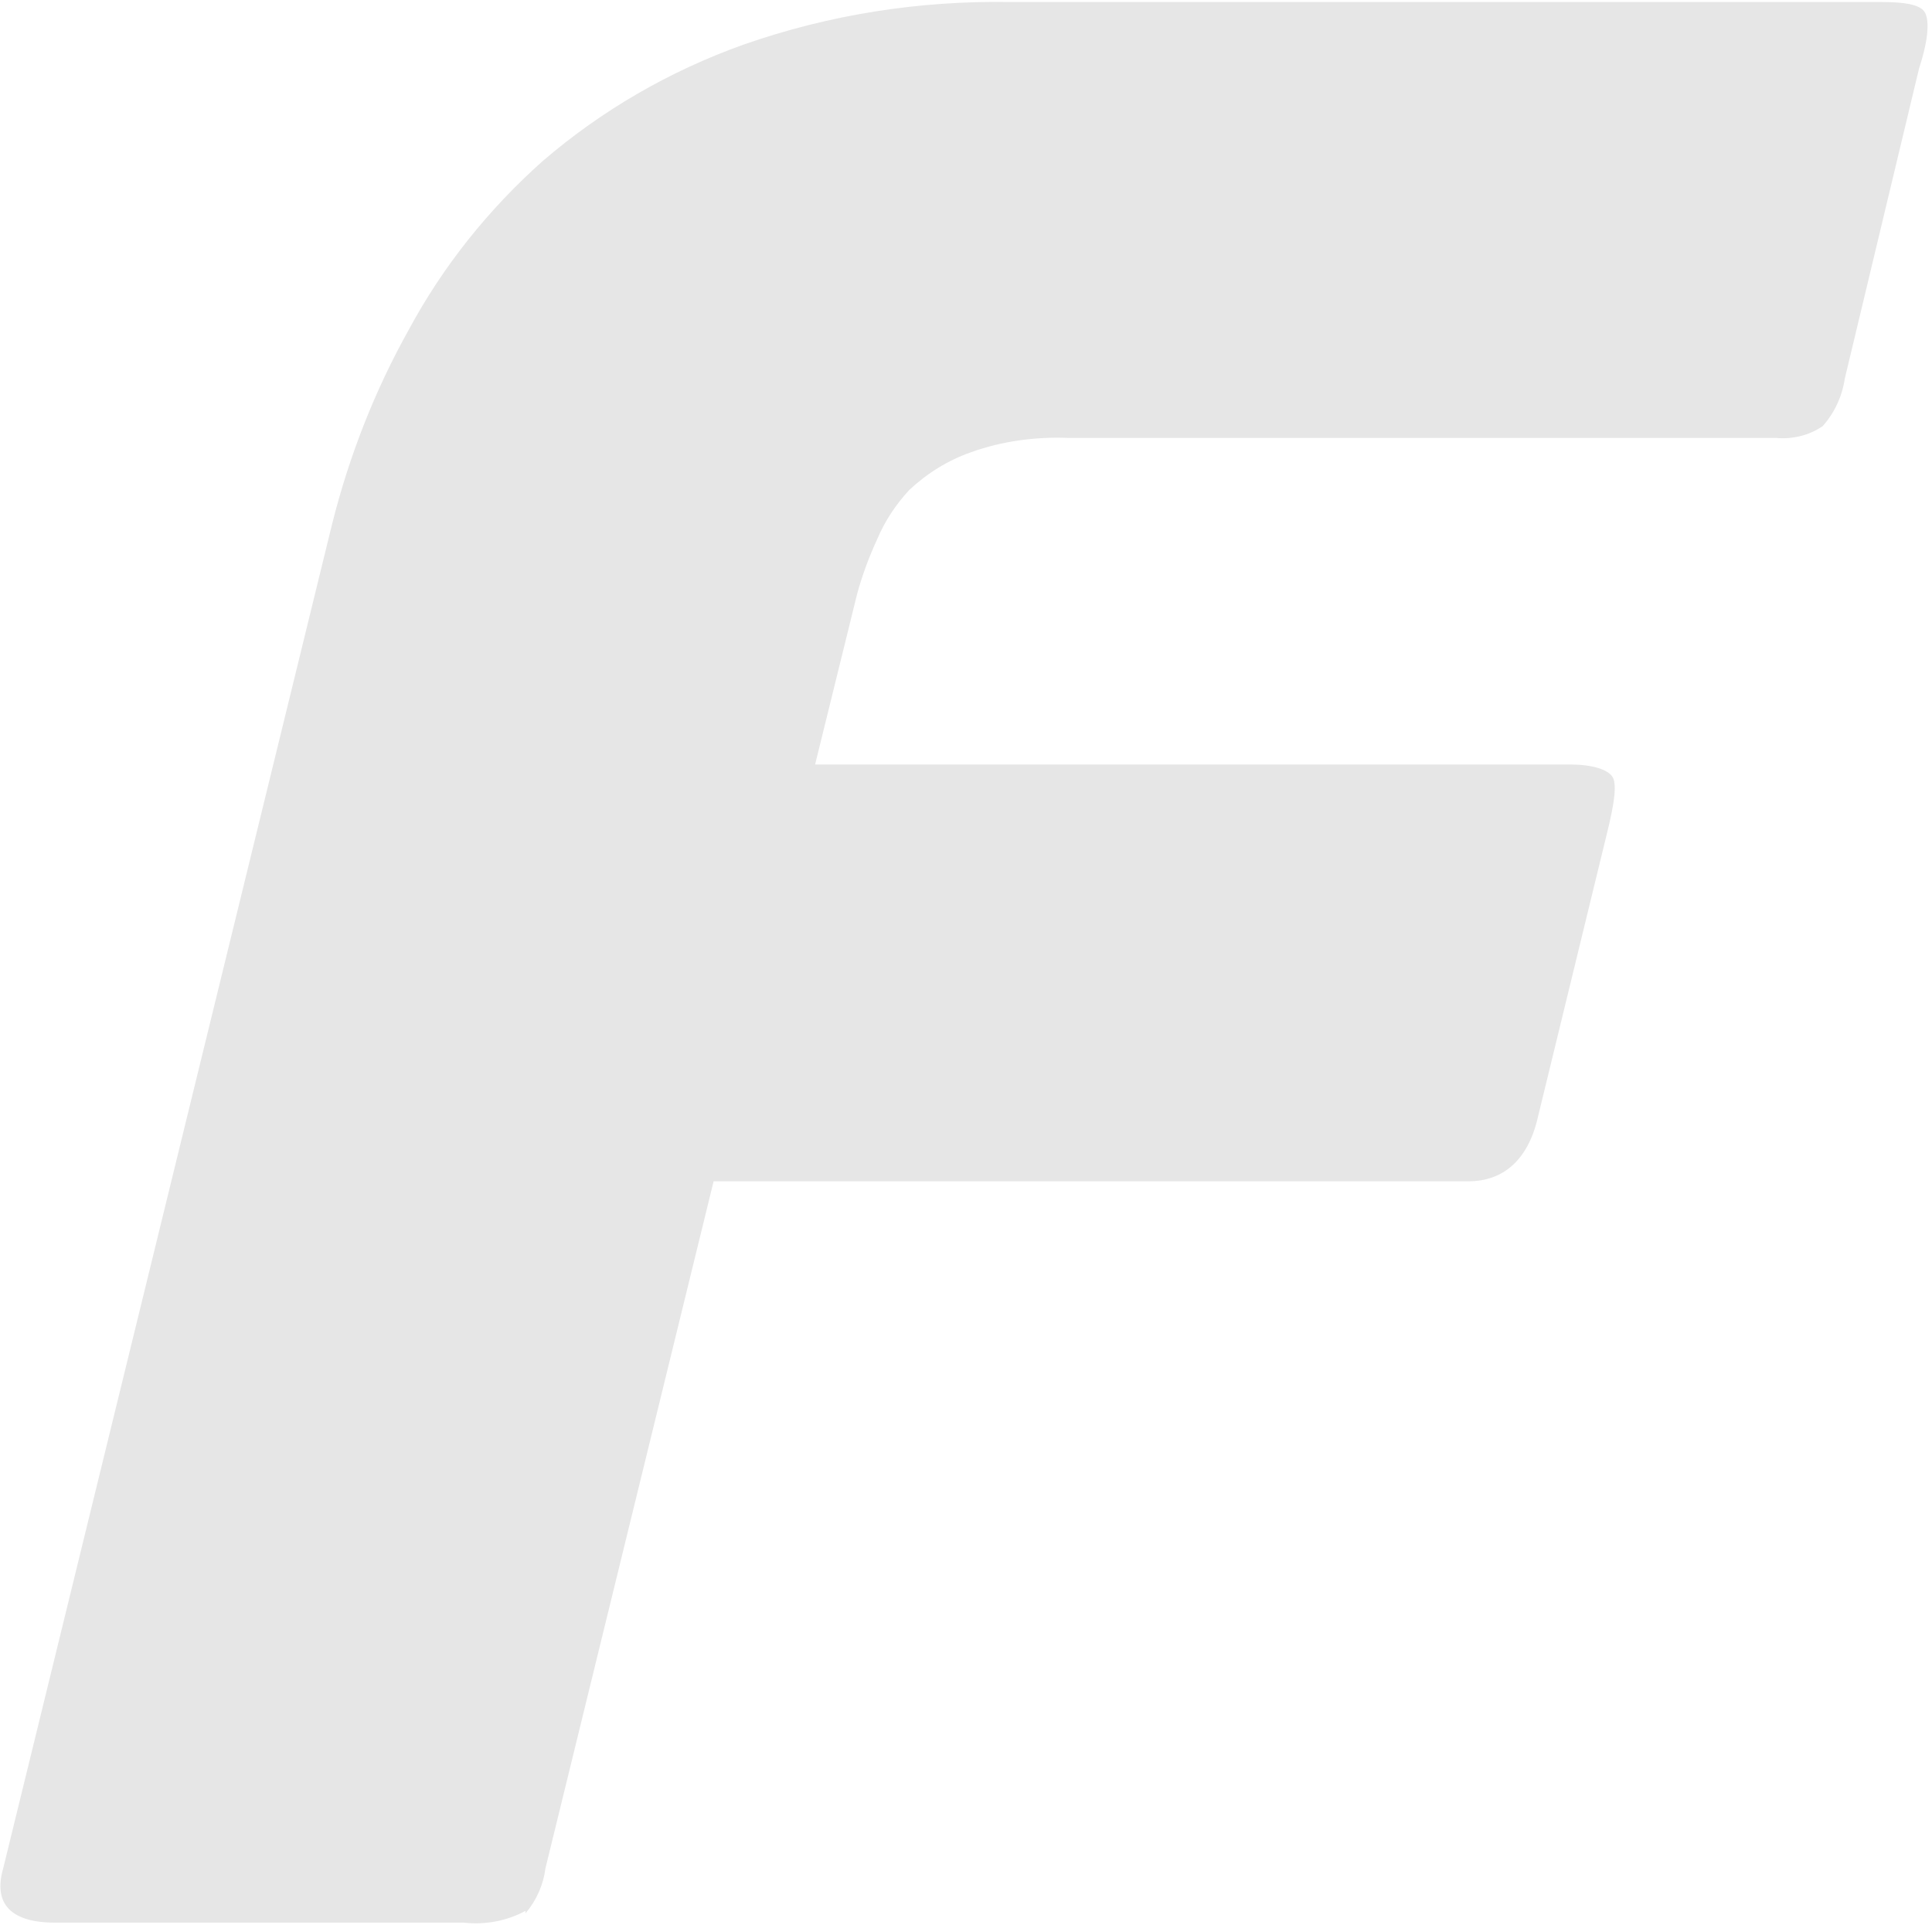 <svg viewBox="0 0 285 284" xmlns="http://www.w3.org/2000/svg">
<path opacity="0.1" d="M77.521 281.886C74.765 283.384 71.57 283.984 68.376 283.624H8.119C1.542 283.624 -1.027 280.808 0.477 275.594L49.021 77.183C51.526 67.236 55.285 57.588 60.358 48.539C65.369 39.251 72.072 30.861 80.089 23.73C88.733 16.3 98.755 10.487 109.654 6.592C122.307 2.157 135.649 0.06 149.116 0.3L277.648 0.3C280.905 0.3 283.098 0.659 283.849 1.678C284.601 2.697 284.601 5.513 283.098 10.067L272.136 55.85C271.76 58.427 270.633 60.884 268.879 62.861C266.874 64.239 264.369 64.839 261.926 64.599H157.509C152.686 64.419 147.8 65.078 143.29 66.696C139.845 67.895 136.776 69.812 134.145 72.269C132.141 74.427 130.512 76.884 129.385 79.58C128.195 82.157 127.193 84.854 126.441 87.61L120.24 112.779L231.609 112.779C234.867 112.779 237.059 113.498 237.811 114.516C238.562 115.535 238.187 118.352 237.059 122.906L226.849 164.853C225.408 171.145 221.713 174.261 216.639 174.261H105.269L80.465 275.594C80.152 278.051 79.15 280.328 77.521 282.246" />
</svg>

